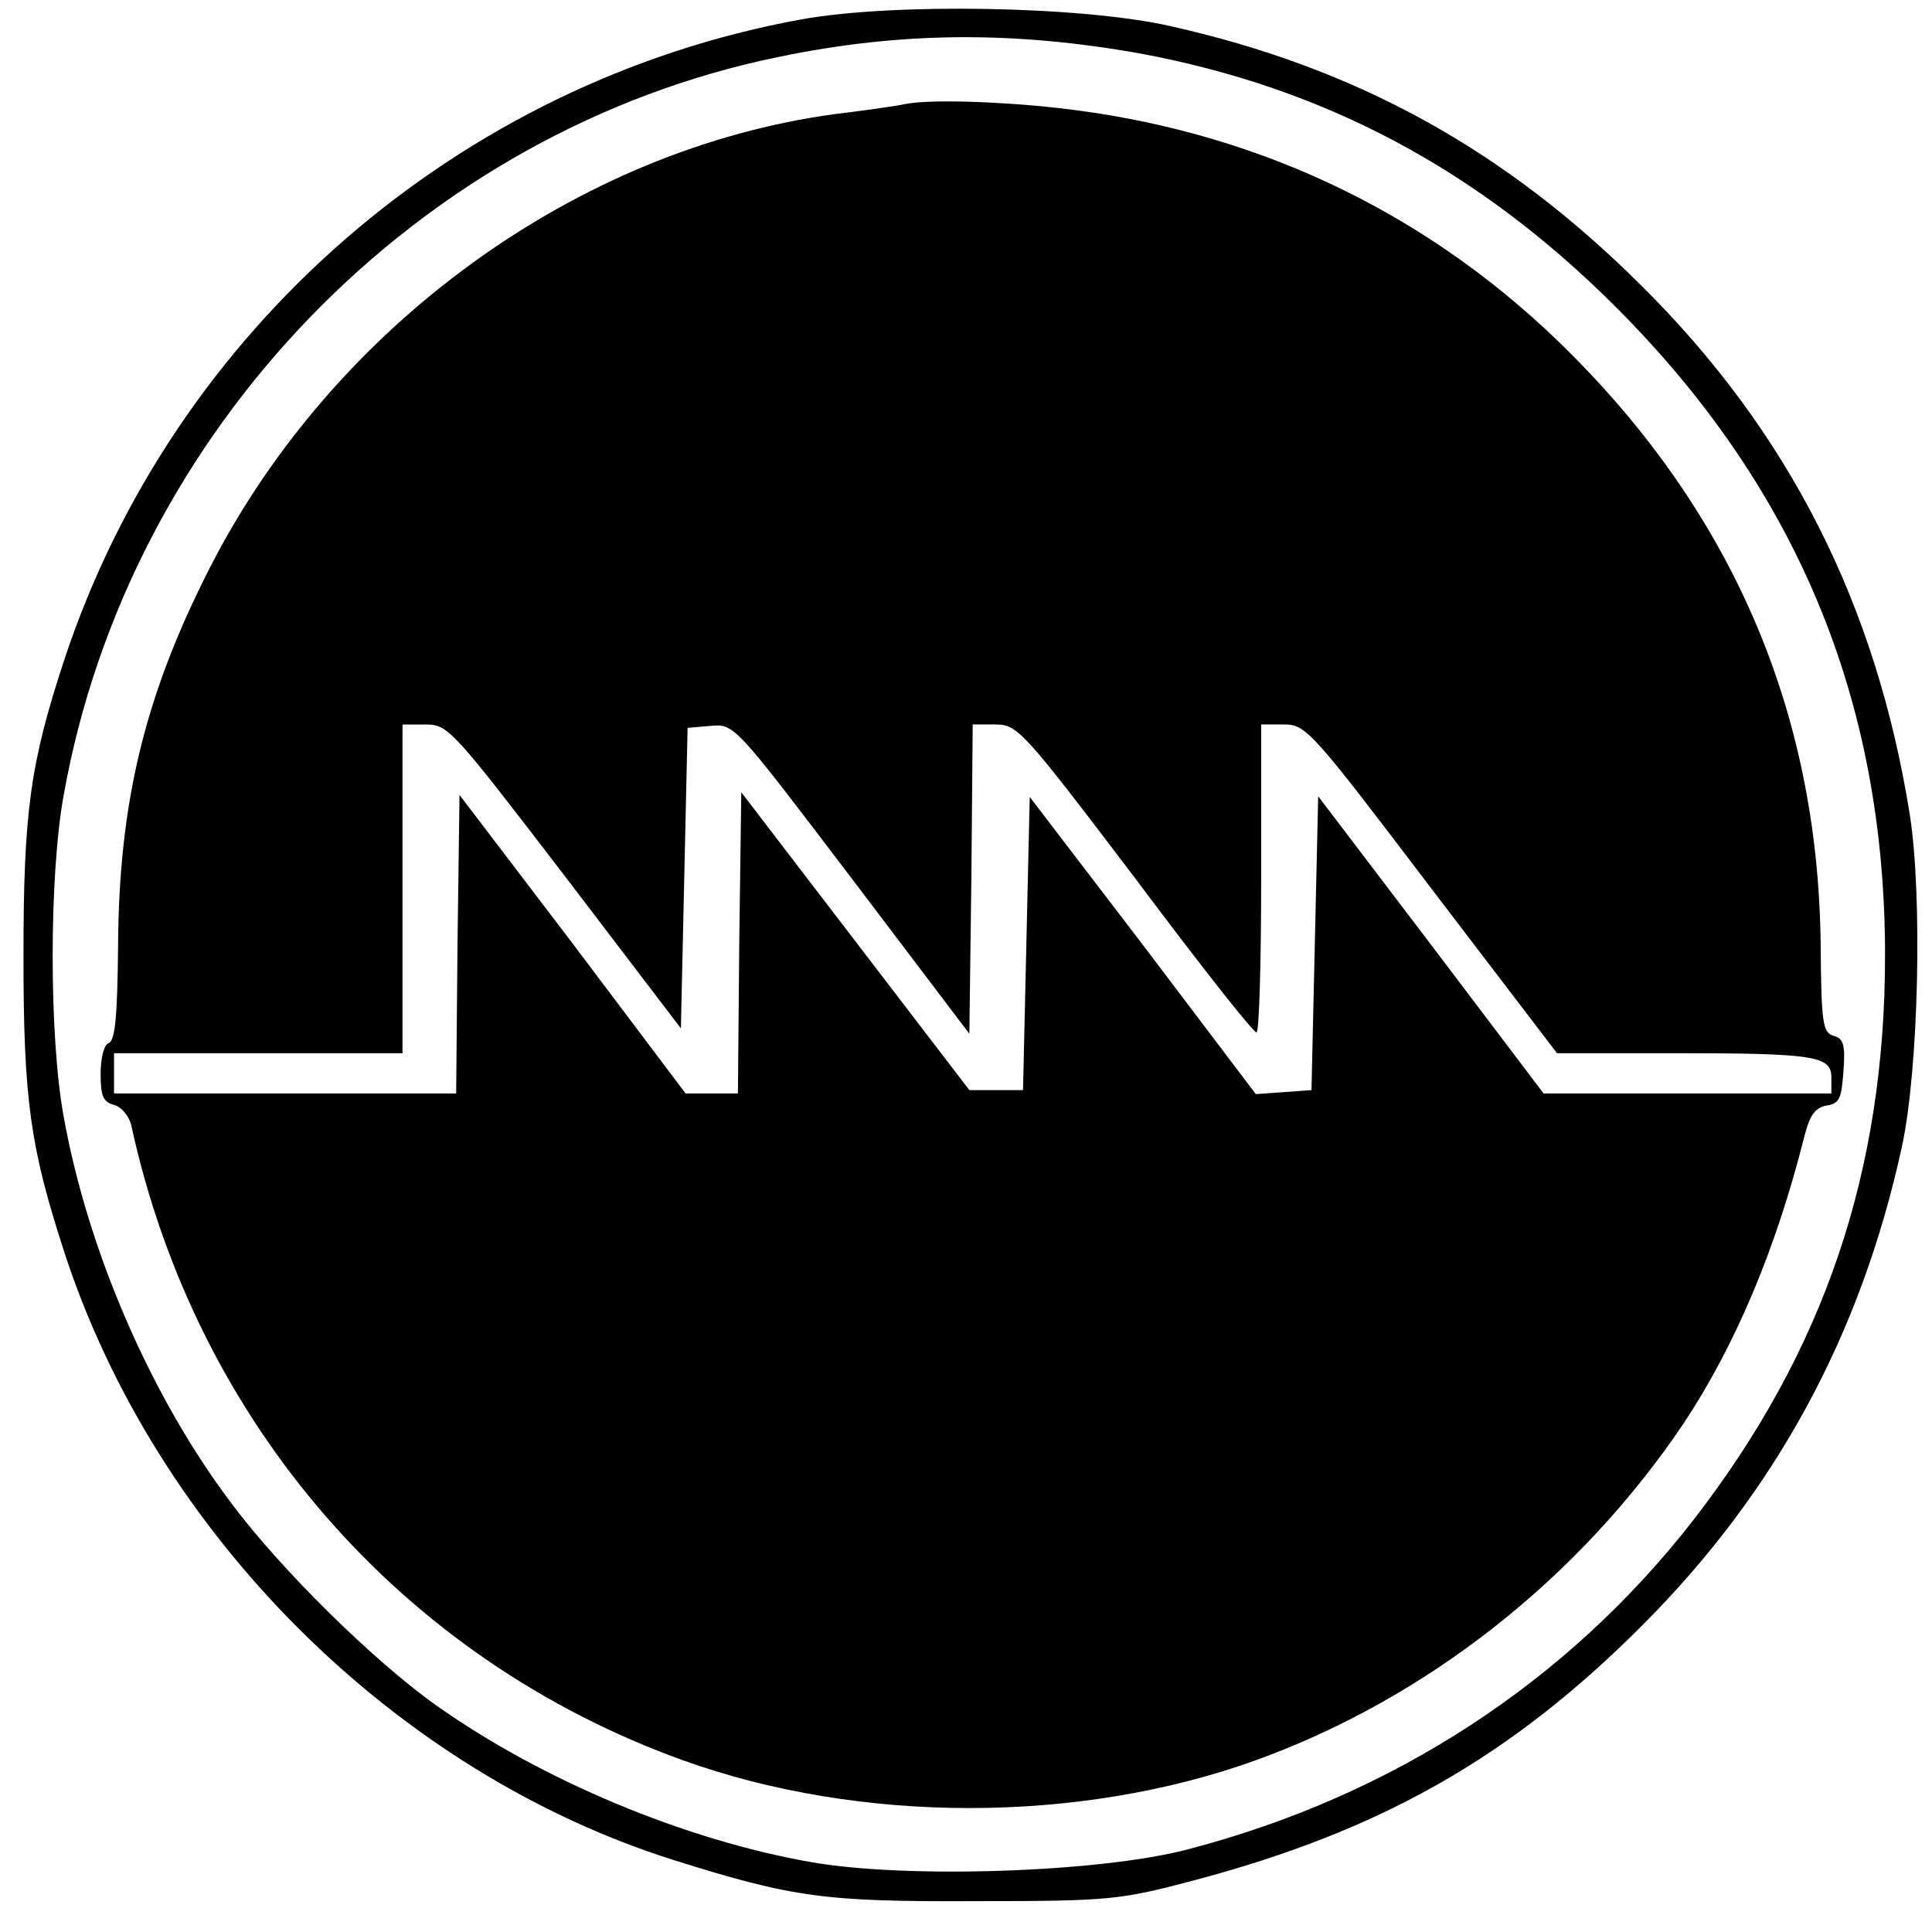 <?xml version="1.0" standalone="no"?>
<!DOCTYPE svg PUBLIC "-//W3C//DTD SVG 20010904//EN"
 "http://www.w3.org/TR/2001/REC-SVG-20010904/DTD/svg10.dtd">
<svg version="1.0" xmlns="http://www.w3.org/2000/svg"
 width="288pt" height="288pt" viewBox="0 0 288 288"
 preserveAspectRatio="xMidYMid meet">
<g transform="translate(0,288) scale(0.1,-0.1)"
fill="#000000" stroke="none">
<path d="M1194 2851 c-510 -93 -935 -462 -1098 -954 -51 -155 -61 -227 -61
-442 0 -215 10 -285 61 -442 137 -420 493 -775 909 -906 178 -56 226 -62 450
-61 201 0 215 2 325 31 279 74 473 184 670 382 197 198 324 431 385 711 25
114 31 373 12 495 -50 314 -180 571 -401 790 -203 202 -424 324 -701 386 -132
30 -413 35 -551 10z m507 -51 c273 -51 501 -172 705 -375 272 -271 404 -588
404 -969 0 -323 -91 -590 -285 -841 -188 -242 -448 -412 -755 -492 -130 -34
-416 -44 -560 -19 -189 33 -402 122 -560 234 -93 66 -232 203 -305 301 -120
159 -214 376 -250 576 -22 119 -22 360 0 480 97 544 529 990 1065 1100 183 38
351 39 541 5z"/>
<path d="M1350 2725 c-8 -2 -55 -9 -105 -15 -385 -52 -748 -316 -932 -676 -97
-190 -136 -350 -137 -566 -1 -100 -4 -139 -14 -143 -7 -2 -12 -22 -12 -46 0
-33 4 -42 20 -46 11 -3 23 -17 26 -32 97 -443 403 -794 822 -945 264 -95 590
-95 854 0 254 92 481 270 637 501 77 116 138 259 181 430 8 31 16 42 33 45 19
3 22 10 25 51 3 40 0 49 -15 53 -16 5 -18 19 -19 137 -4 351 -135 651 -393
900 -204 196 -457 314 -744 346 -89 10 -192 13 -227 6z m-508 -1151 l173 -227
5 224 5 224 35 3 c35 3 36 1 210 -228 l175 -231 3 231 2 230 34 0 c33 0 41 -9
208 -229 95 -127 176 -230 181 -230 4 -1 7 103 7 229 l0 230 34 0 c33 0 41 -9
220 -245 l187 -245 173 0 c211 0 236 -4 236 -36 l0 -24 -215 0 -214 0 -168
222 -168 221 -5 -219 -5 -219 -41 -3 -42 -3 -168 222 -169 221 -5 -218 -5
-219 -40 0 -40 0 -170 222 -170 222 -3 -224 -2 -225 -39 0 -39 0 -168 223
-169 222 -3 -222 -2 -223 -255 0 -255 0 0 30 0 30 215 0 215 0 0 245 0 245 35
0 c33 0 40 -8 207 -226z"/>
</g>
</svg>
